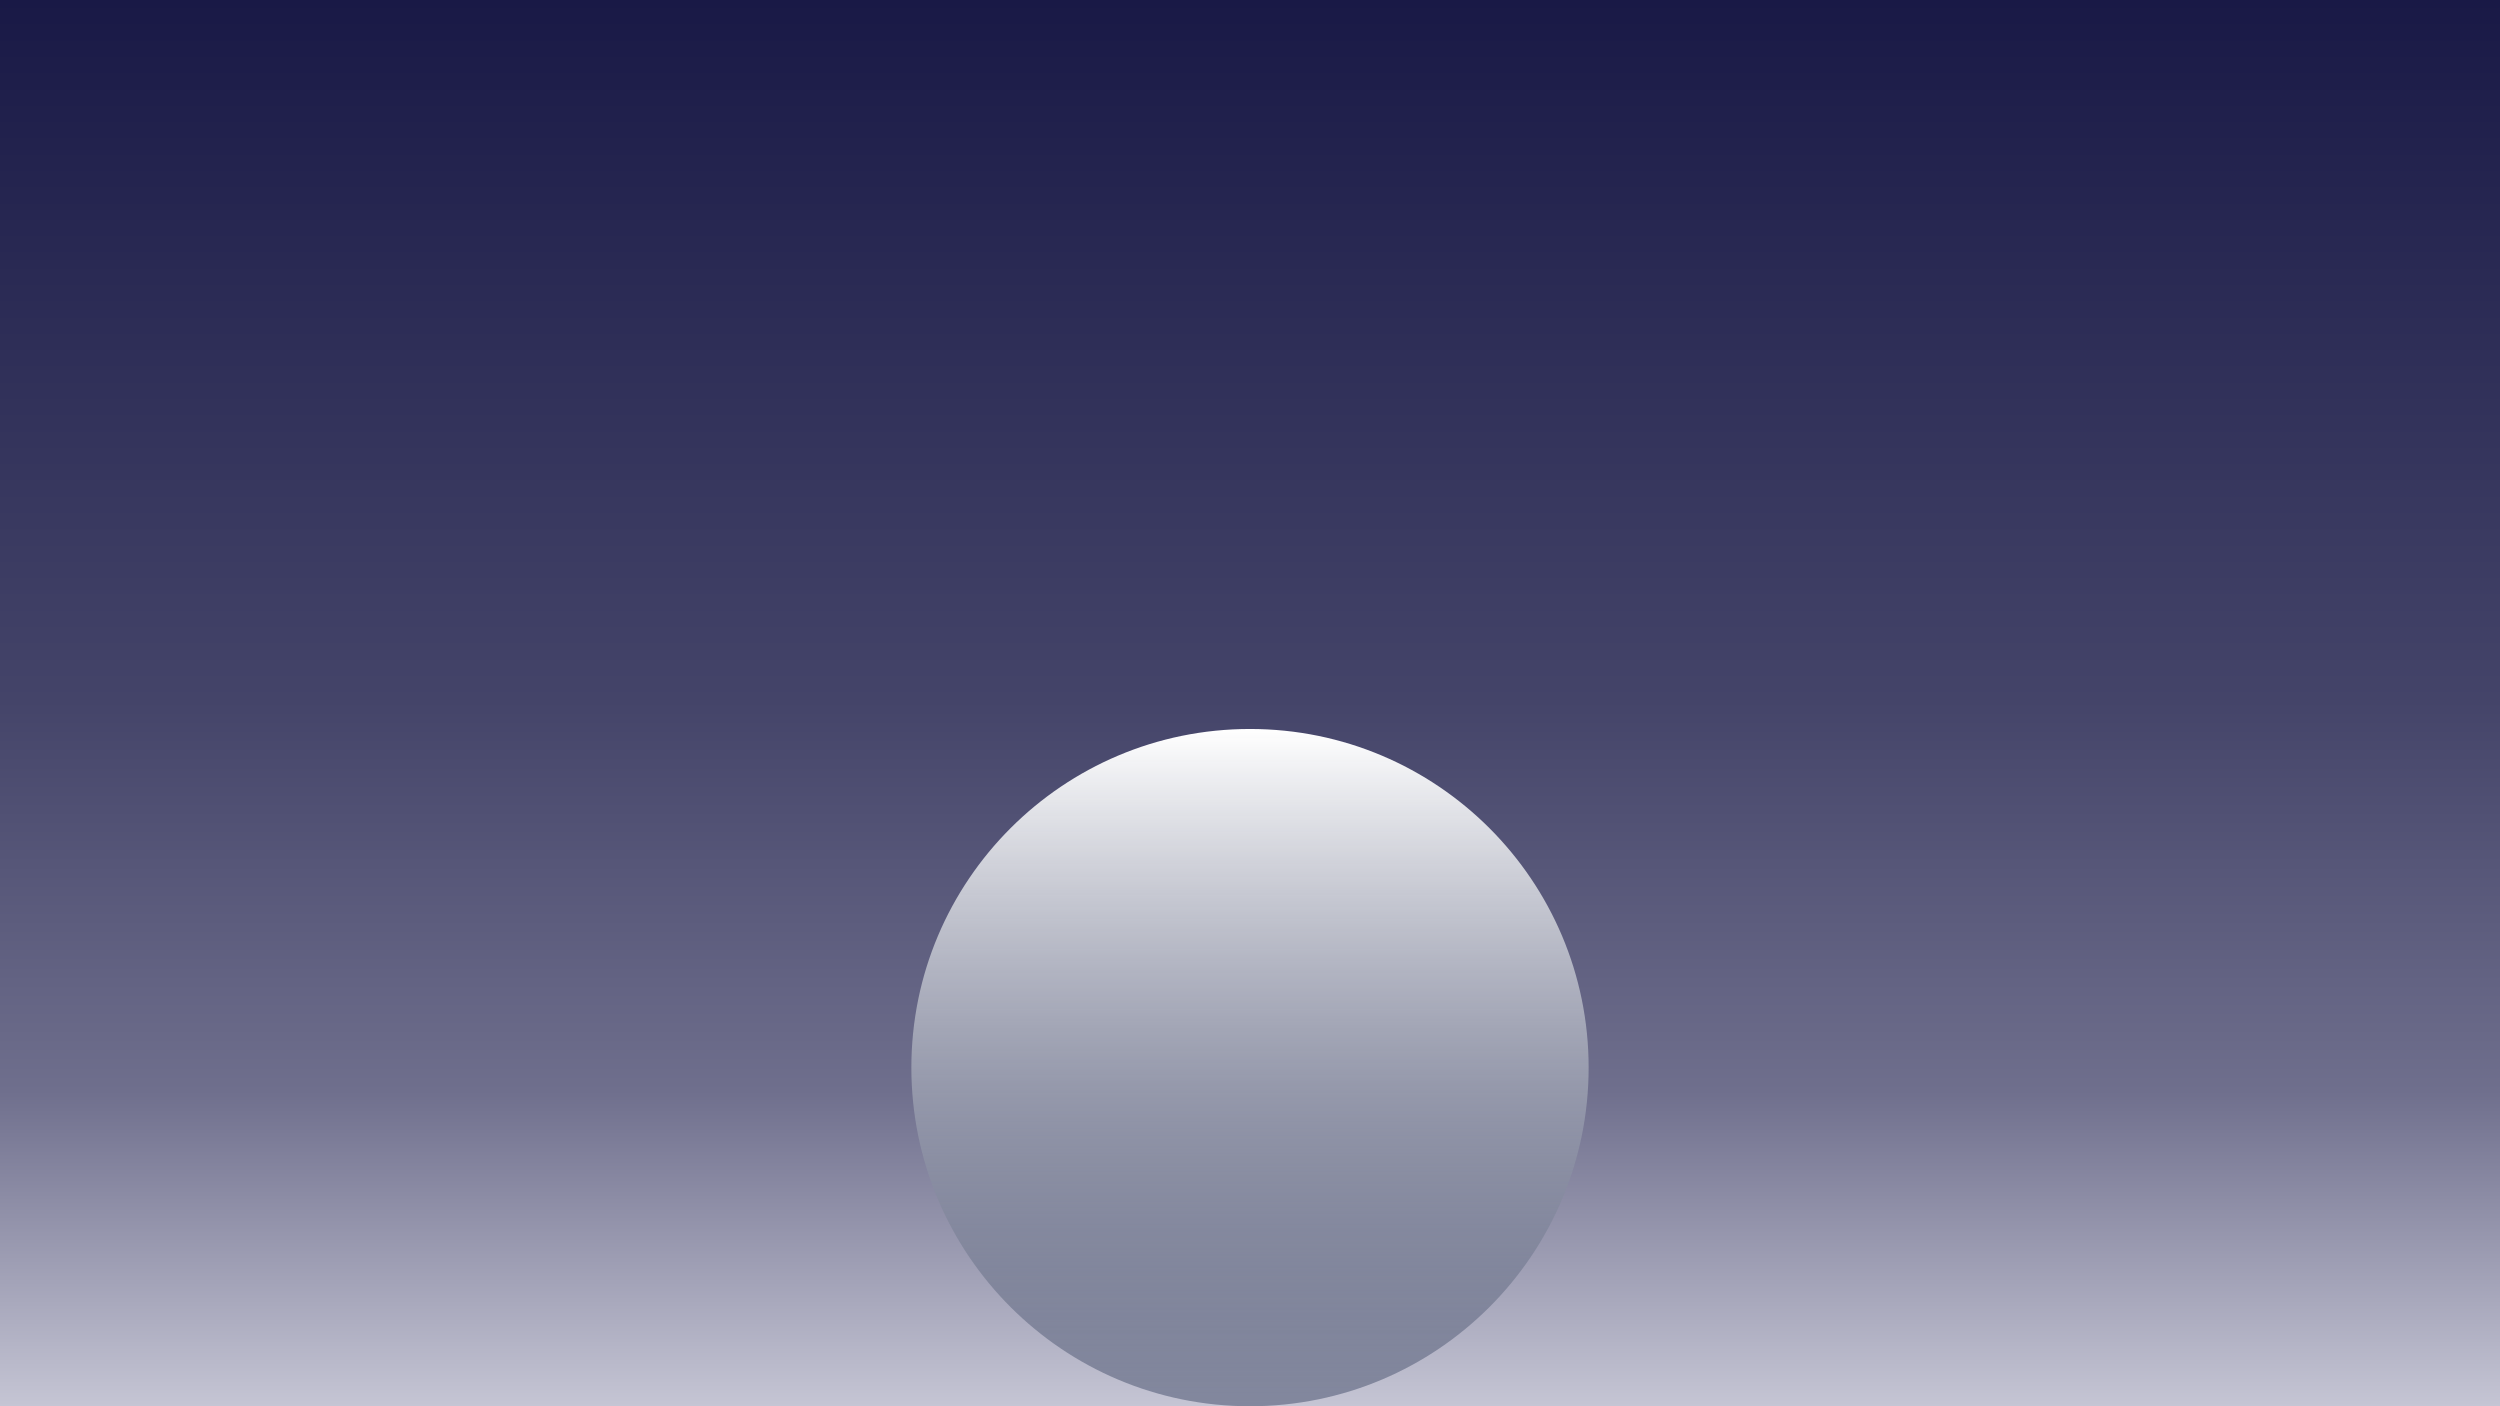 <?xml version="1.0" encoding="UTF-8" standalone="no"?>
<!-- Created with Inkscape (http://www.inkscape.org/) -->

<svg
   width="508mm"
   height="285.75mm"
   viewBox="0 0 508 285.75"
   version="1.1"
   id="svg5"
   xmlns:inkscape="http://www.inkscape.org/namespaces/inkscape"
   xmlns:sodipodi="http://sodipodi.sourceforge.net/DTD/sodipodi-0.dtd"
   xmlns:xlink="http://www.w3.org/1999/xlink"
   xmlns="http://www.w3.org/2000/svg"
   xmlns:svg="http://www.w3.org/2000/svg">
  <rect x="0" y="0" width="508" height="285.75" fill="#333333" stroke="none"/>
  <sodipodi:namedview
     id="namedview7"
     pagecolor="#505050"
     bordercolor="#eeeeee"
     borderopacity="1"
     inkscape:showpageshadow="0"
     inkscape:pageopacity="0"
     inkscape:pagecheckerboard="0"
     inkscape:deskcolor="#505050"
     inkscape:document-units="mm"
     showgrid="false" />
  <defs
     id="defs2">
    <linearGradient
       inkscape:collect="always"
       id="linearGradient2846">
      <stop
         style="stop-color:#ffffff;stop-opacity:1;"
         offset="0"
         id="stop2842" />
      <stop
         style="stop-color:#4e5773;stop-opacity:0.559;"
         offset="1"
         id="stop2844" />
    </linearGradient>
    <linearGradient
       inkscape:collect="always"
       id="linearGradient926">
      <stop
         style="stop-color:#191946;stop-opacity:1;"
         offset="0"
         id="stop922" />
      <stop
         style="stop-color:#444469;stop-opacity:1;"
         offset="0.498"
         id="stop10483" />
      <stop
         style="stop-color:#6f6f8d;stop-opacity:1;"
         offset="0.776"
         id="stop10481" />
      <stop
         style="stop-color:#c5c5d4;stop-opacity:1;"
         offset="1"
         id="stop1484" />
    </linearGradient>
    <linearGradient
       inkscape:collect="always"
       xlink:href="#linearGradient2846"
       id="linearGradient2848"
       x1="254"
       y1="74.064"
       x2="254"
       y2="211.686"
       gradientUnits="userSpaceOnUse"
       gradientTransform="translate(0,74.064)" />
    <linearGradient
       inkscape:collect="always"
       xlink:href="#linearGradient926"
       id="linearGradient3742"
       x1="254"
       y1="-7.1054274e-15"
       x2="254"
       y2="285.75"
       gradientUnits="userSpaceOnUse" />
  </defs>
  <g
     inkscape:label="Calque 1"
     inkscape:groupmode="layer"
     id="layer1">
    <rect
       style="fill:url(#linearGradient3742);fill-opacity:1;fill-rule:evenodd;stroke-width:0;stroke-linecap:square;stroke-miterlimit:4.2;paint-order:stroke fill markers"
       id="rect184"
       width="508"
       height="285.75"
       x="0"
       y="-7.1054274e-15" />
    <circle
       style="fill:url(#linearGradient2848);fill-opacity:1;fill-rule:evenodd;stroke-width:0;stroke-linecap:square;stroke-miterlimit:4.2;paint-order:stroke fill markers"
       id="path1540"
       cx="254"
       cy="216.939"
       r="68.811" />
  </g>
</svg>
